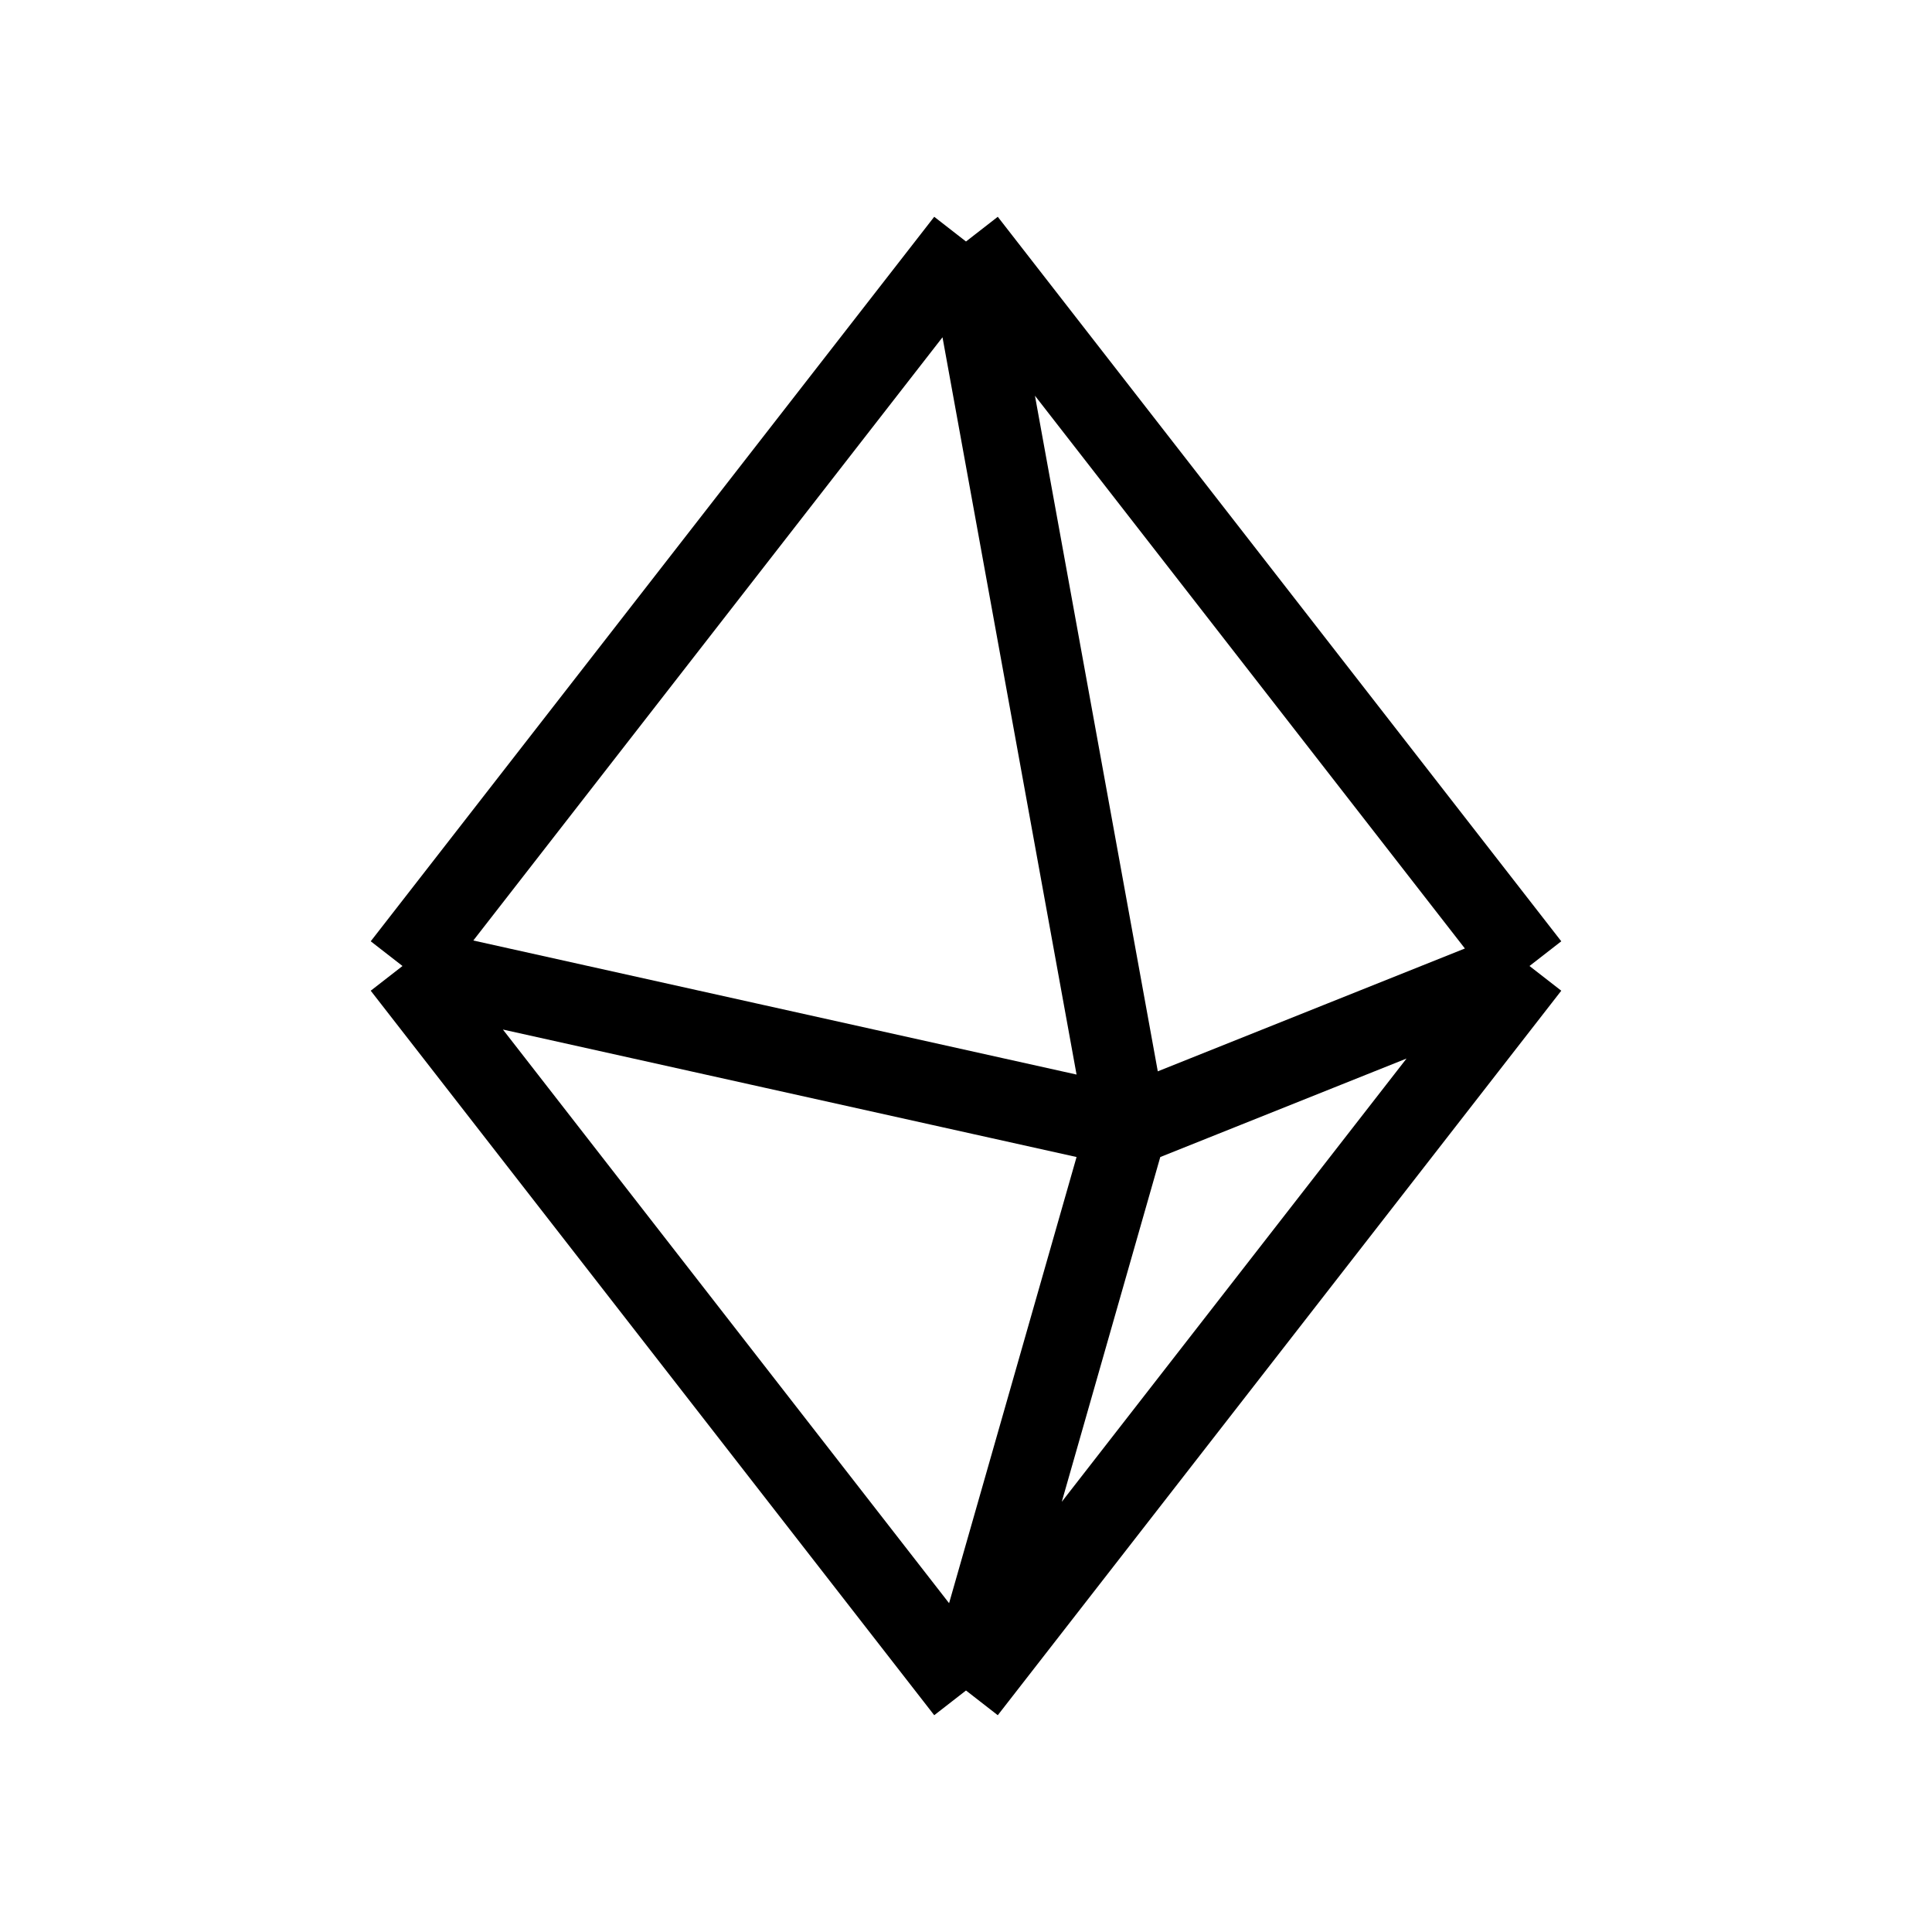 <svg width="24" height="24" viewBox="0 0 24 24" fill="none" xmlns="http://www.w3.org/2000/svg">
<path d="M12 3L19 12M12 3L5 12M12 3L14 14M19 12L14 14M19 12L12 21M14 14L5 12M14 14L12 21M5 12L12 21" stroke="black" stroke-linejoin="round"/>
</svg>
